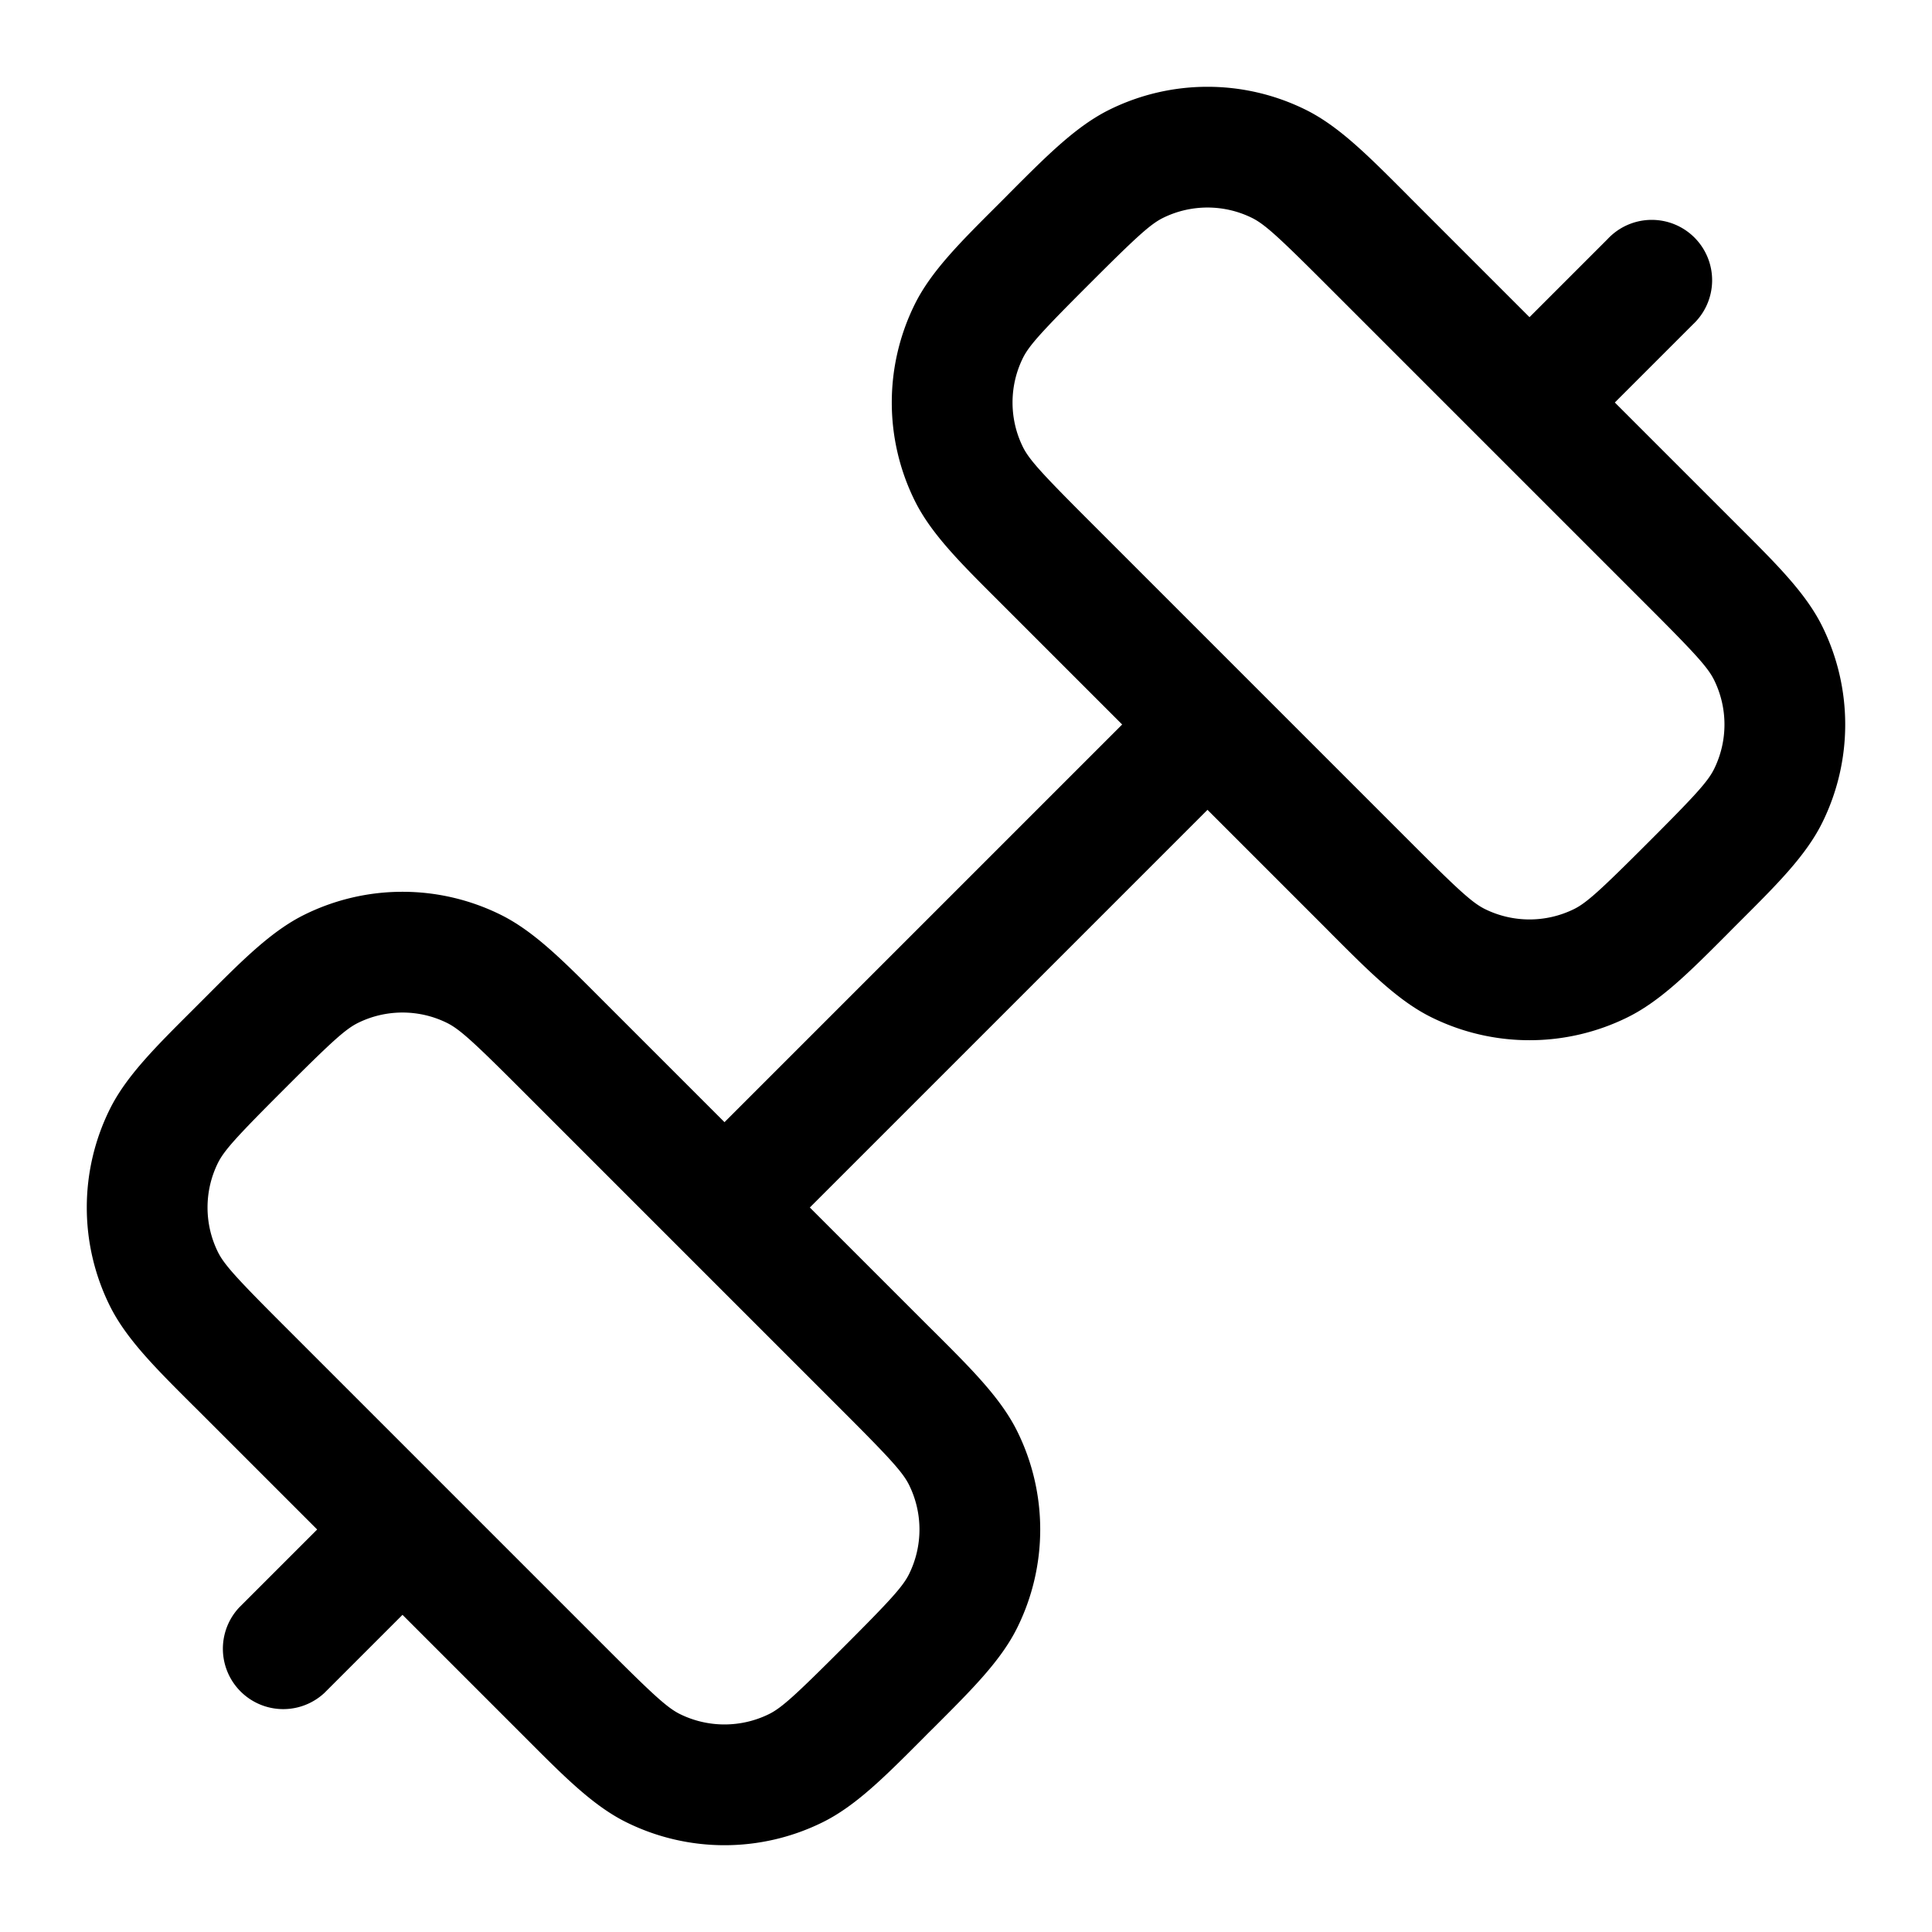 <svg xmlns="http://www.w3.org/2000/svg" width="24" height="24" fill="currentColor" viewBox="0 0 24 24">
  <path fill-rule="evenodd" d="M15.555 2.708a1.25 1.25 0 00-1.11 0c-.156.078-.327.234-.915.822-.588.588-.744.759-.822.915a1.25 1.25 0 000 1.11c.078.156.234.327.822.915l2 2 2 2c.588.588.759.744.915.822.35.173.76.173 1.11 0 .156-.078.327-.234.915-.822.588-.588.744-.759.822-.915a1.25 1.25 0 000-1.11c-.078-.156-.234-.327-.822-.915l-2-2-2-2c-.588-.588-.759-.744-.915-.822zM11.47 11.47L13.94 9l-1.47-1.47-.086-.086c-.461-.46-.818-.816-1.02-1.223a2.75 2.75 0 010-2.442c.202-.407.559-.763 1.02-1.223l.086-.086.085-.086c.46-.461.817-.818 1.224-1.02a2.75 2.75 0 012.442 0c.407.202.763.559 1.224 1.02l.085.086L19 3.94l.97-.97a.75.75 0 111.06 1.06l-.97.97 1.47 1.47.086.086c.461.46.818.816 1.02 1.223a2.75 2.75 0 010 2.442c-.202.407-.559.763-1.02 1.223l-.086.086-.085.086c-.46.461-.817.818-1.224 1.02a2.75 2.75 0 01-2.442 0c-.407-.202-.763-.559-1.224-1.02l-.085-.086L15 10.06l-2.47 2.47L10.06 15l1.47 1.47.086.085c.461.46.818.817 1.02 1.224a2.75 2.75 0 010 2.442c-.202.407-.559.763-1.02 1.224l-.086.085-.085.086c-.46.461-.817.818-1.224 1.02a2.75 2.75 0 01-2.442 0c-.407-.202-.763-.559-1.223-1.02l-.086-.086L5 20.06l-.97.97a.75.75 0 01-1.06-1.06l.97-.97-1.47-1.47-.086-.085c-.461-.46-.818-.817-1.02-1.224a2.75 2.75 0 010-2.442c.202-.407.559-.763 1.02-1.223l.086-.086.086-.086c.46-.461.816-.818 1.223-1.02a2.75 2.75 0 012.442 0c.407.202.763.559 1.223 1.02l.086.086L9 13.94l2.47-2.47zm-5.94 7l2 2c.588.588.759.744.915.822.35.173.76.173 1.11 0 .156-.078.327-.234.915-.822.588-.588.744-.759.822-.915a1.25 1.25 0 000-1.11c-.078-.156-.234-.327-.822-.915l-2-2-2-2c-.588-.588-.759-.744-.915-.822a1.25 1.25 0 00-1.11 0c-.156.078-.327.234-.915.822-.588.588-.744.759-.822.915a1.25 1.25 0 000 1.11c.078.156.234.327.822.915l2 2z"/>
</svg>
